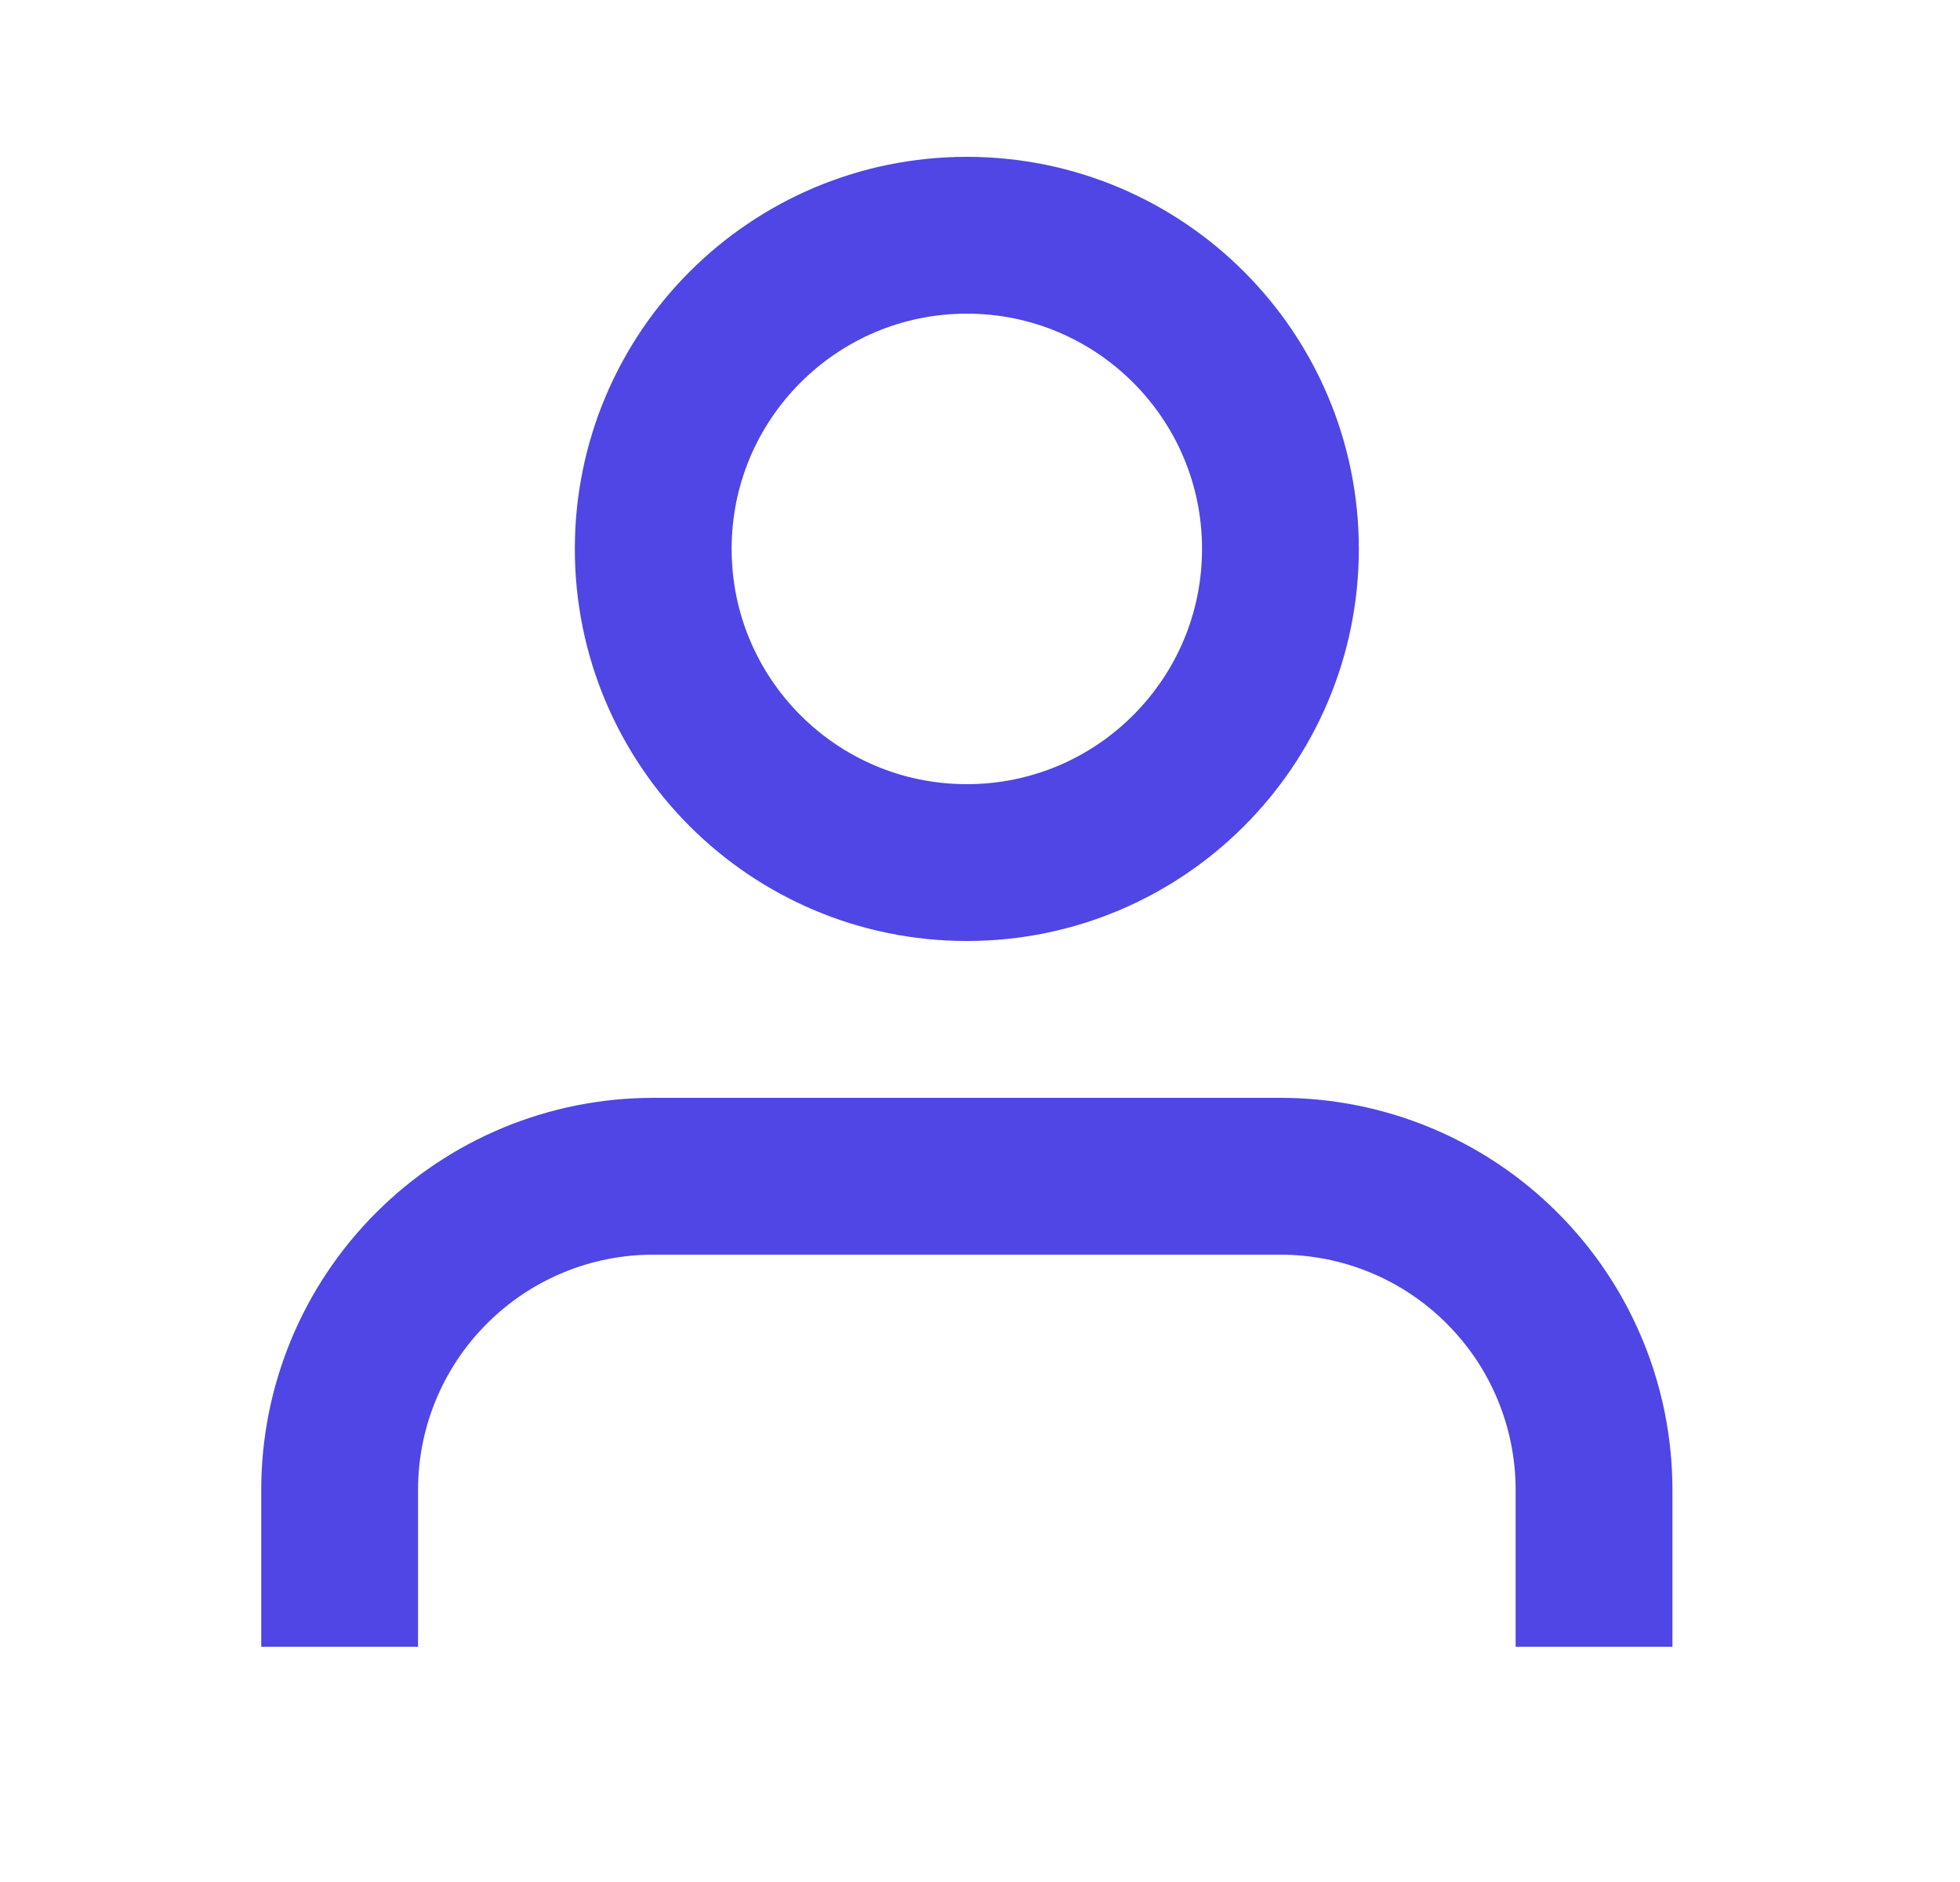 <svg width="25" height="24" viewBox="0 0 25 24" fill="none" xmlns="http://www.w3.org/2000/svg">
<path d="M20.332 21V19C20.332 17.939 19.911 16.922 19.16 16.172C18.41 15.421 17.393 15 16.332 15H8.332C7.271 15 6.254 15.421 5.504 16.172C4.753 16.922 4.332 17.939 4.332 19V21" stroke="#4F46E5" stroke-width="2"/>
<path d="M12.332 11C14.541 11 16.332 9.209 16.332 7C16.332 4.791 14.541 3 12.332 3C10.123 3 8.332 4.791 8.332 7C8.332 9.209 10.123 11 12.332 11Z" stroke="#4F46E5" stroke-width="2"/>
</svg>
